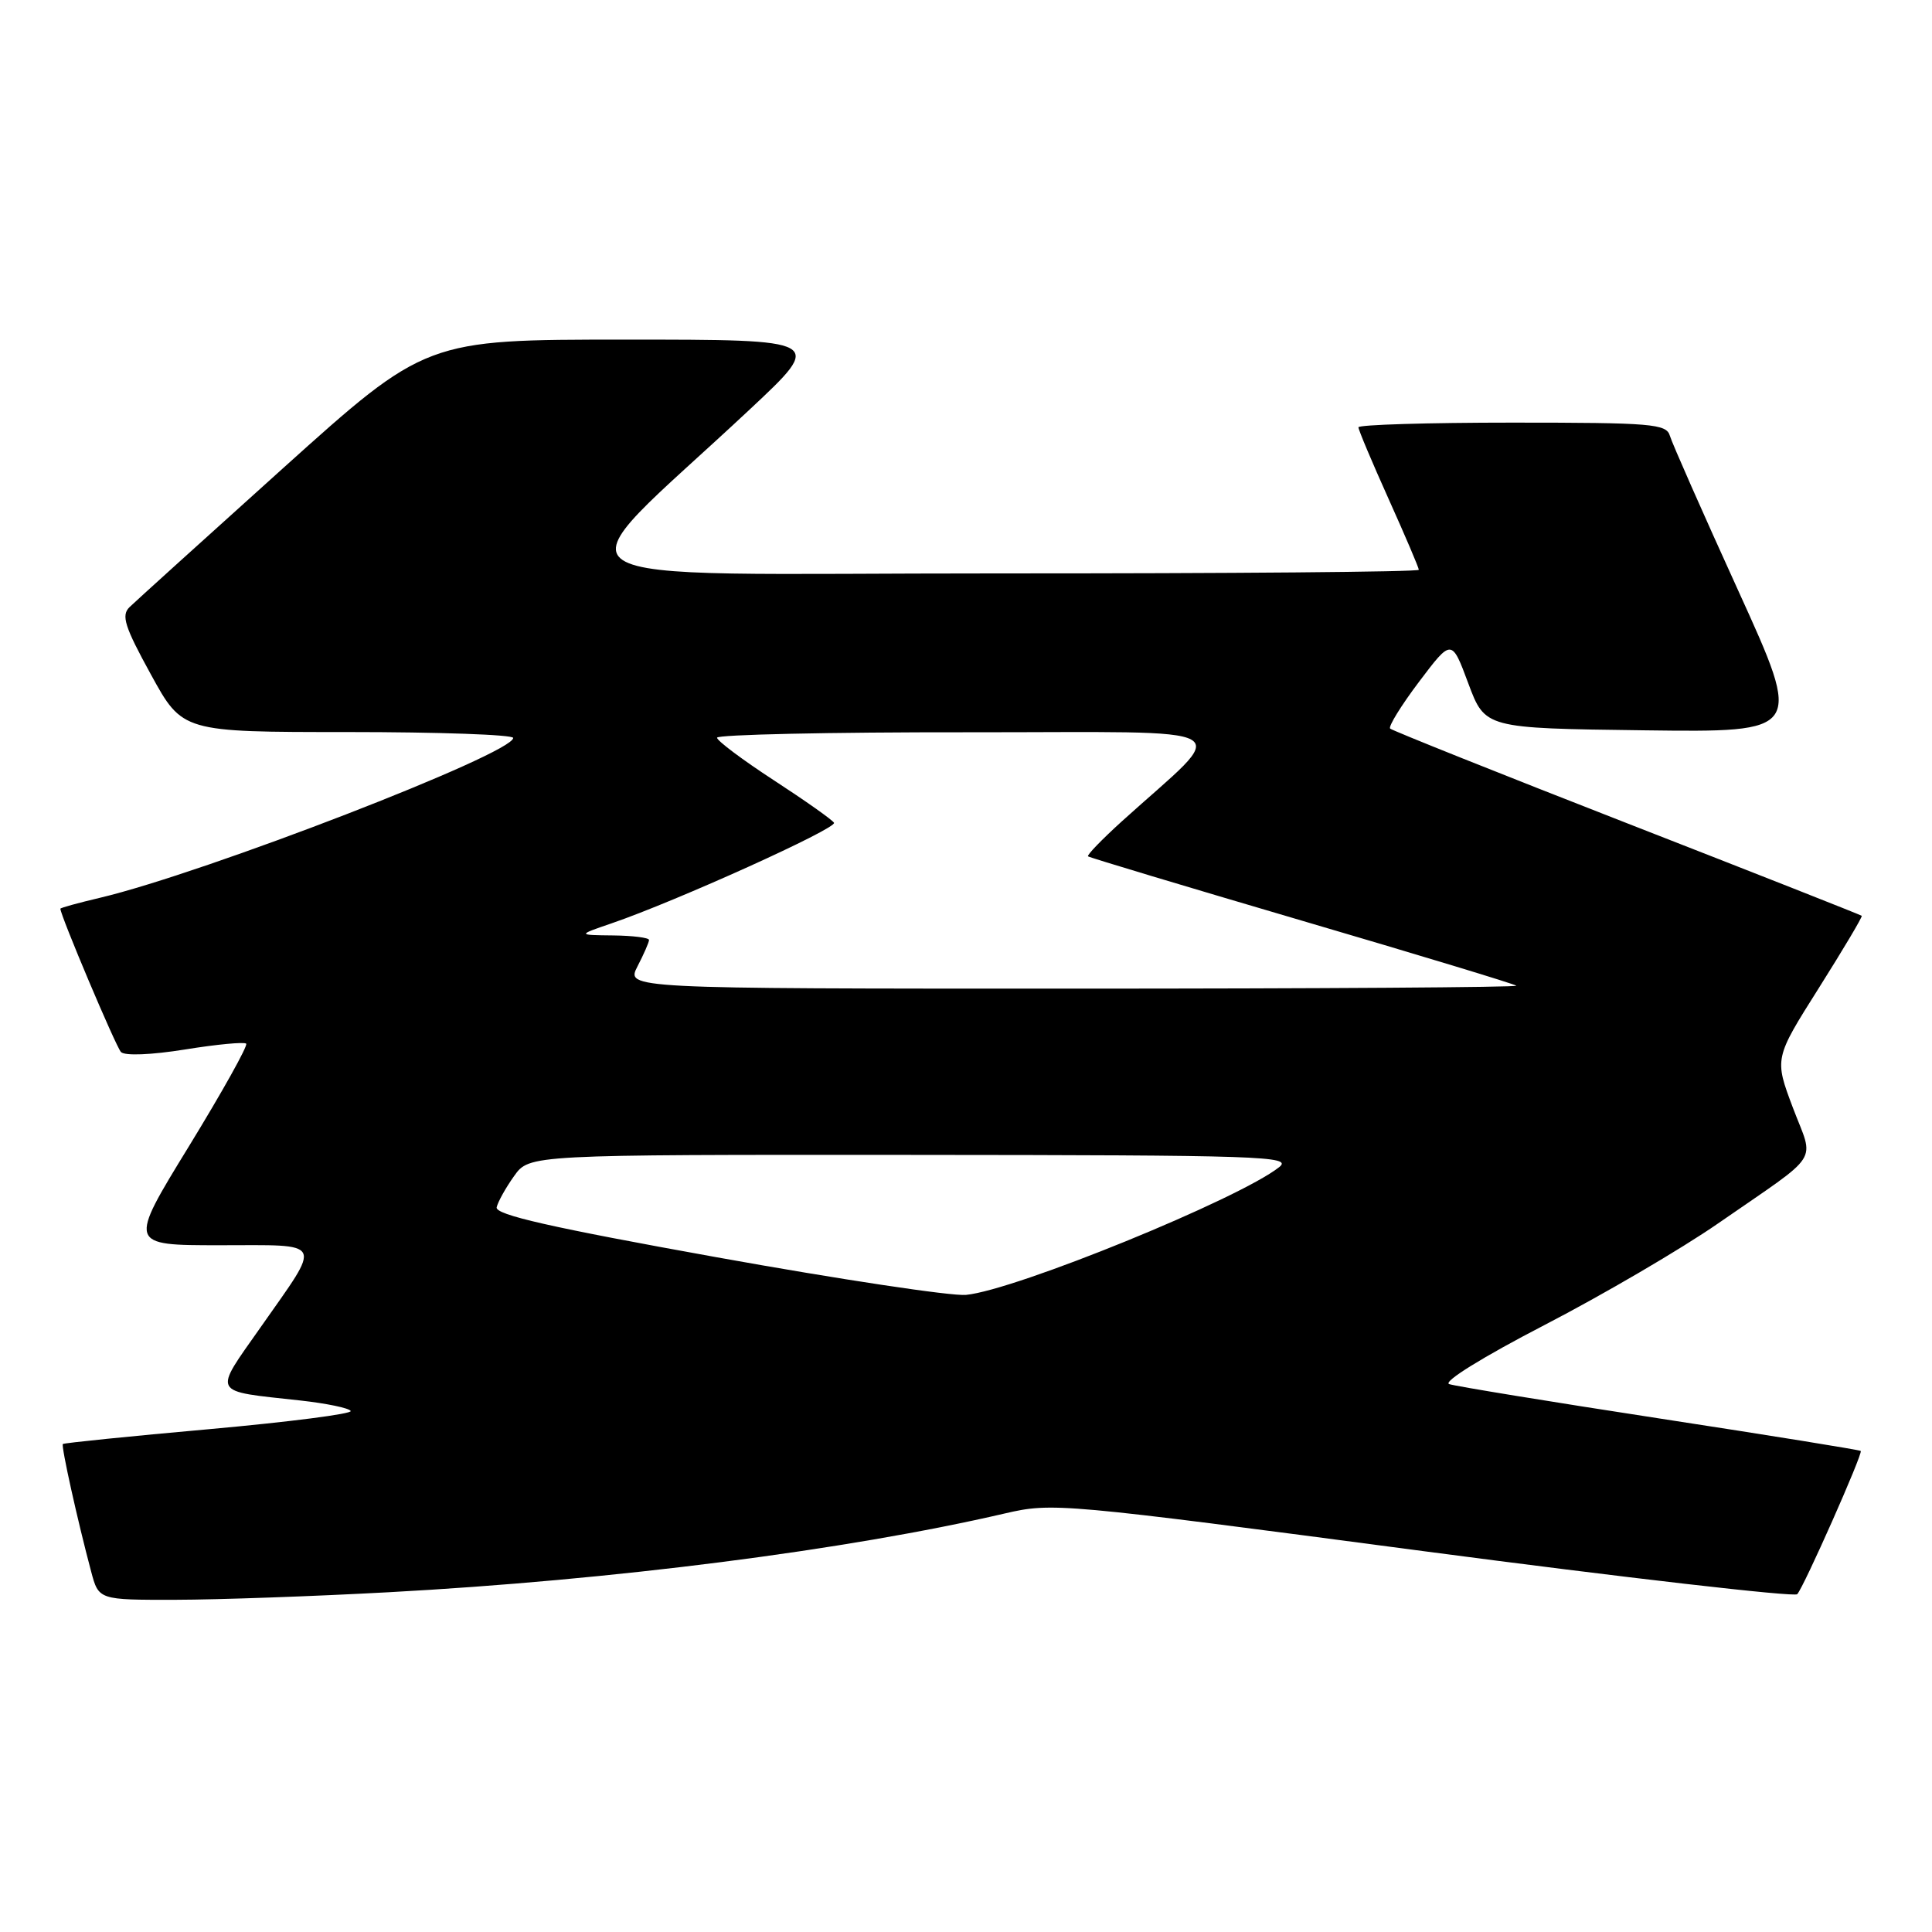 <?xml version="1.0" encoding="UTF-8" standalone="no"?>
<!DOCTYPE svg PUBLIC "-//W3C//DTD SVG 1.1//EN" "http://www.w3.org/Graphics/SVG/1.1/DTD/svg11.dtd" >
<svg xmlns="http://www.w3.org/2000/svg" xmlns:xlink="http://www.w3.org/1999/xlink" version="1.1" viewBox="0 0 256 256">
 <g >
 <path fill="currentColor"
d=" M 51.50 210.98 C 81.13 209.38 112.19 205.41 133.15 200.54 C 139.46 199.08 140.46 199.17 188.50 205.52 C 215.41 209.07 237.75 211.64 238.14 211.24 C 238.99 210.36 246.86 192.61 246.56 192.26 C 246.44 192.12 234.46 190.19 219.92 187.96 C 205.39 185.73 192.83 183.68 192.02 183.40 C 191.16 183.10 196.49 179.80 204.66 175.57 C 212.42 171.55 222.76 165.50 227.64 162.12 C 241.57 152.47 240.40 154.29 237.56 146.76 C 235.11 140.25 235.11 140.25 241.01 130.91 C 244.25 125.77 246.81 121.47 246.69 121.35 C 246.57 121.23 232.57 115.71 215.58 109.08 C 198.59 102.45 184.47 96.80 184.20 96.54 C 183.94 96.27 185.66 93.48 188.03 90.34 C 192.35 84.62 192.35 84.62 194.56 90.56 C 196.78 96.50 196.78 96.50 217.82 96.77 C 238.87 97.04 238.87 97.04 230.33 78.27 C 225.63 67.95 221.55 58.71 221.27 57.75 C 220.81 56.16 218.94 56.00 200.38 56.00 C 189.17 56.00 180.00 56.28 180.00 56.62 C 180.00 56.96 181.80 61.23 184.00 66.12 C 186.20 71.01 188.00 75.23 188.00 75.50 C 188.00 75.78 162.91 75.99 132.25 75.98 C 69.46 75.96 73.39 78.56 99.36 54.24 C 109.23 45.00 109.23 45.00 82.84 45.00 C 56.44 45.00 56.44 45.00 37.47 62.07 C 27.04 71.46 17.90 79.73 17.16 80.45 C 16.04 81.54 16.51 83.03 20.00 89.38 C 24.18 97.00 24.18 97.00 46.09 97.00 C 58.14 97.00 68.00 97.35 68.00 97.78 C 68.00 99.86 27.17 115.66 13.25 118.96 C 10.36 119.64 8.00 120.29 8.00 120.41 C 8.00 121.29 15.36 138.70 16.03 139.40 C 16.54 139.92 20.04 139.78 24.53 139.06 C 28.73 138.38 32.37 138.04 32.62 138.29 C 32.88 138.54 29.46 144.66 25.04 151.88 C 16.99 165.00 16.99 165.00 29.10 165.00 C 43.15 165.00 42.73 164.17 34.54 175.86 C 28.21 184.88 27.87 184.26 39.77 185.57 C 43.22 185.95 46.24 186.57 46.47 186.96 C 46.71 187.34 38.28 188.42 27.74 189.37 C 17.20 190.31 8.47 191.20 8.33 191.34 C 8.08 191.59 10.26 201.43 12.08 208.25 C 13.08 212.00 13.08 212.00 23.29 211.98 C 28.90 211.97 41.60 211.52 51.50 210.98 Z  M 95.00 166.60 C 72.94 162.63 65.58 160.96 65.81 159.97 C 65.98 159.24 67.02 157.37 68.13 155.82 C 70.14 153.00 70.14 153.00 120.82 153.03 C 167.30 153.06 171.33 153.20 169.50 154.65 C 164.21 158.85 134.56 170.95 128.00 171.58 C 126.08 171.76 111.22 169.52 95.00 166.60 Z  M 84.47 128.05 C 85.31 126.43 86.00 124.85 86.00 124.55 C 86.00 124.25 83.86 123.98 81.25 123.95 C 76.50 123.90 76.50 123.90 81.00 122.36 C 89.57 119.43 110.96 109.75 110.51 109.02 C 110.26 108.61 106.67 106.08 102.54 103.39 C 98.41 100.70 95.02 98.16 95.01 97.75 C 95.01 97.34 109.96 97.01 128.25 97.03 C 165.51 97.05 163.17 95.70 148.64 108.84 C 146.01 111.23 143.99 113.31 144.17 113.47 C 144.35 113.63 157.10 117.46 172.50 121.99 C 187.90 126.51 200.69 130.39 200.92 130.61 C 201.15 130.82 174.70 131.00 142.14 131.00 C 82.95 131.00 82.95 131.00 84.47 128.05 Z "/>
</g>
</svg>